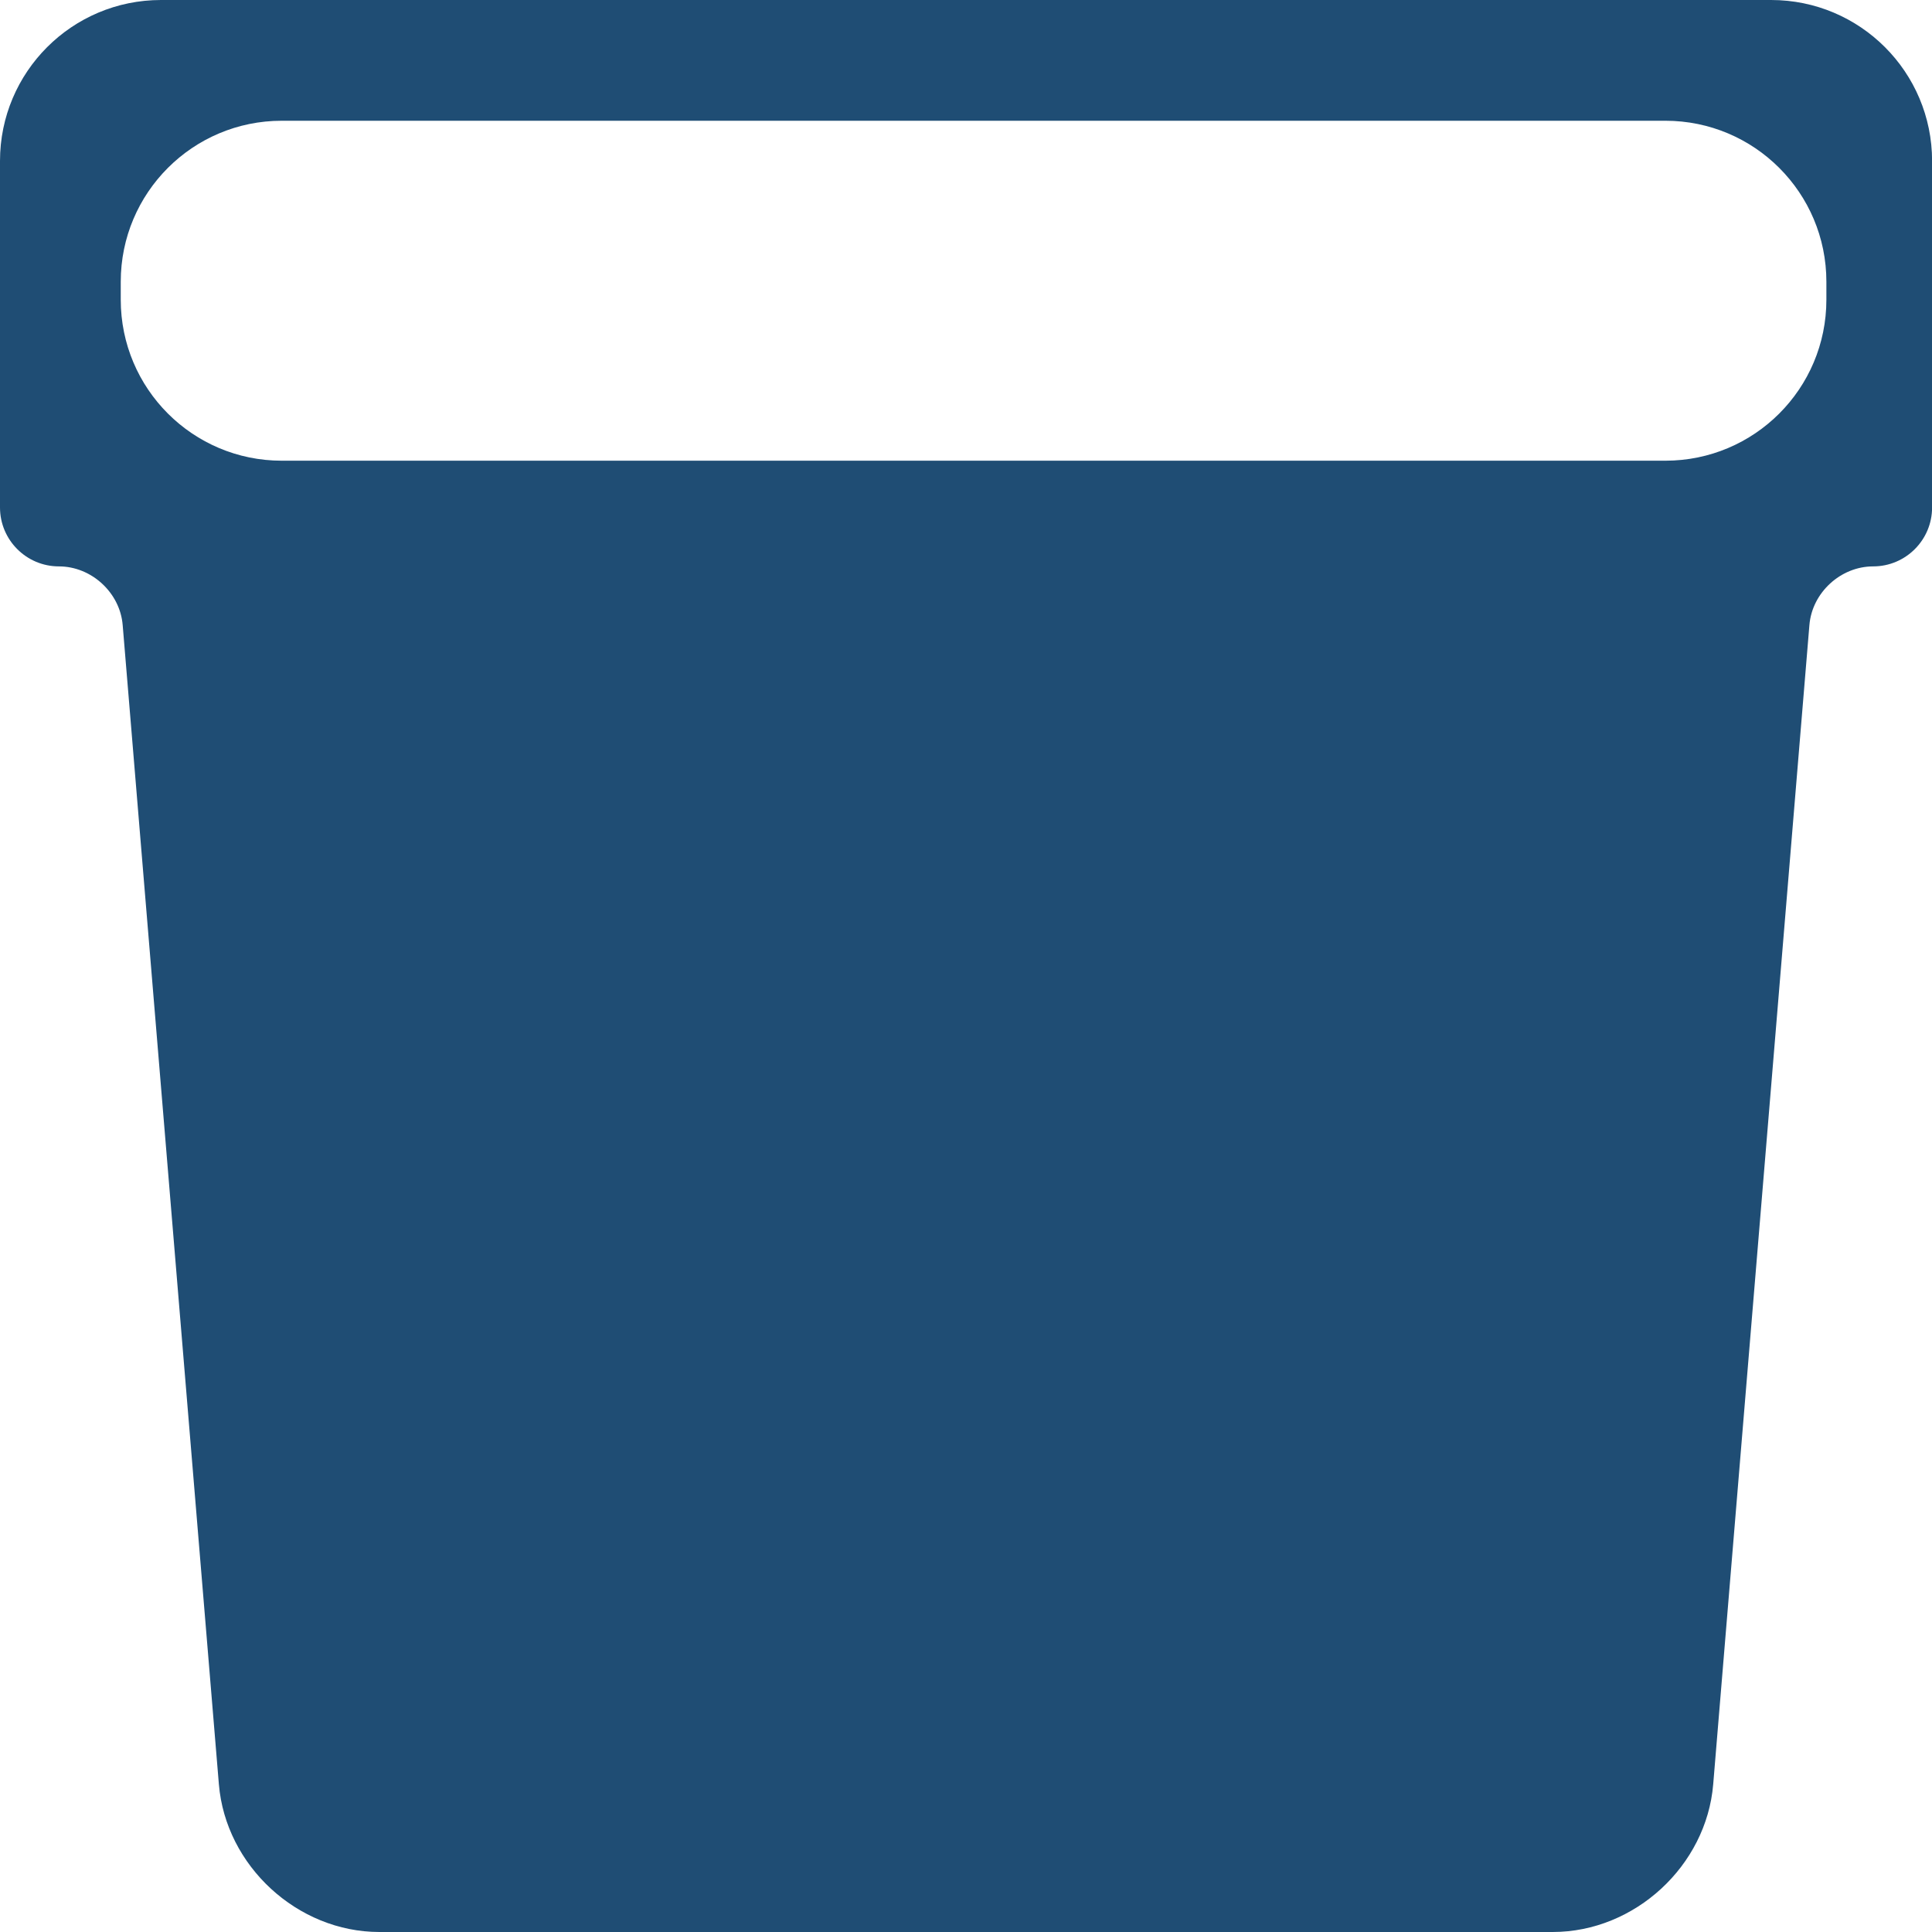 <svg version="1.2" xmlns="http://www.w3.org/2000/svg" xmlns:xlink="http://www.w3.org/1999/xlink" overflow="visible" preserveAspectRatio="none" viewBox="0 0 24 24" width="24" height="24"><g transform="translate(0, 0)"><g transform="translate(0, 0) rotate(0)"><path style="stroke-width: 0; stroke-linecap: butt; stroke-linejoin: miter; fill: rgb(31, 77, 116);" d="M22.688,3.723c0,1.105 -0.895,2 -2,2h-17.188c-1.105,0 -2,-0.895 -2,-2v-0.223c0,-1.105 0.895,-2 2,-2h17.188c1.105,0 2,0.895 2,2zM2,0c-1.105,0 -2,0.895 -2,2v4.304c0,0.404 0.328,0.732 0.732,0.732v0c0.404,0 0.759,0.326 0.792,0.729l1.195,14.4c0.084,1.013 0.976,1.835 1.993,1.835h14.577c1.017,0 1.909,-0.821 1.993,-1.835l1.195,-14.4c0.033,-0.403 0.388,-0.729 0.792,-0.729v0c0.404,0 0.732,-0.328 0.732,-0.732v-4.304c0,-1.105 -0.895,-2 -2,-2z" vector-effect="non-scaling-stroke"/></g><defs><path id="path-16135371785371072" d="M22.688,3.723c0,1.105 -0.895,2 -2,2h-17.188c-1.105,0 -2,-0.895 -2,-2v-0.223c0,-1.105 0.895,-2 2,-2h17.188c1.105,0 2,0.895 2,2zM2,0c-1.105,0 -2,0.895 -2,2v4.304c0,0.404 0.328,0.732 0.732,0.732v0c0.404,0 0.759,0.326 0.792,0.729l1.195,14.4c0.084,1.013 0.976,1.835 1.993,1.835h14.577c1.017,0 1.909,-0.821 1.993,-1.835l1.195,-14.4c0.033,-0.403 0.388,-0.729 0.792,-0.729v0c0.404,0 0.732,-0.328 0.732,-0.732v-4.304c0,-1.105 -0.895,-2 -2,-2z" vector-effect="non-scaling-stroke"/></defs></g></svg>